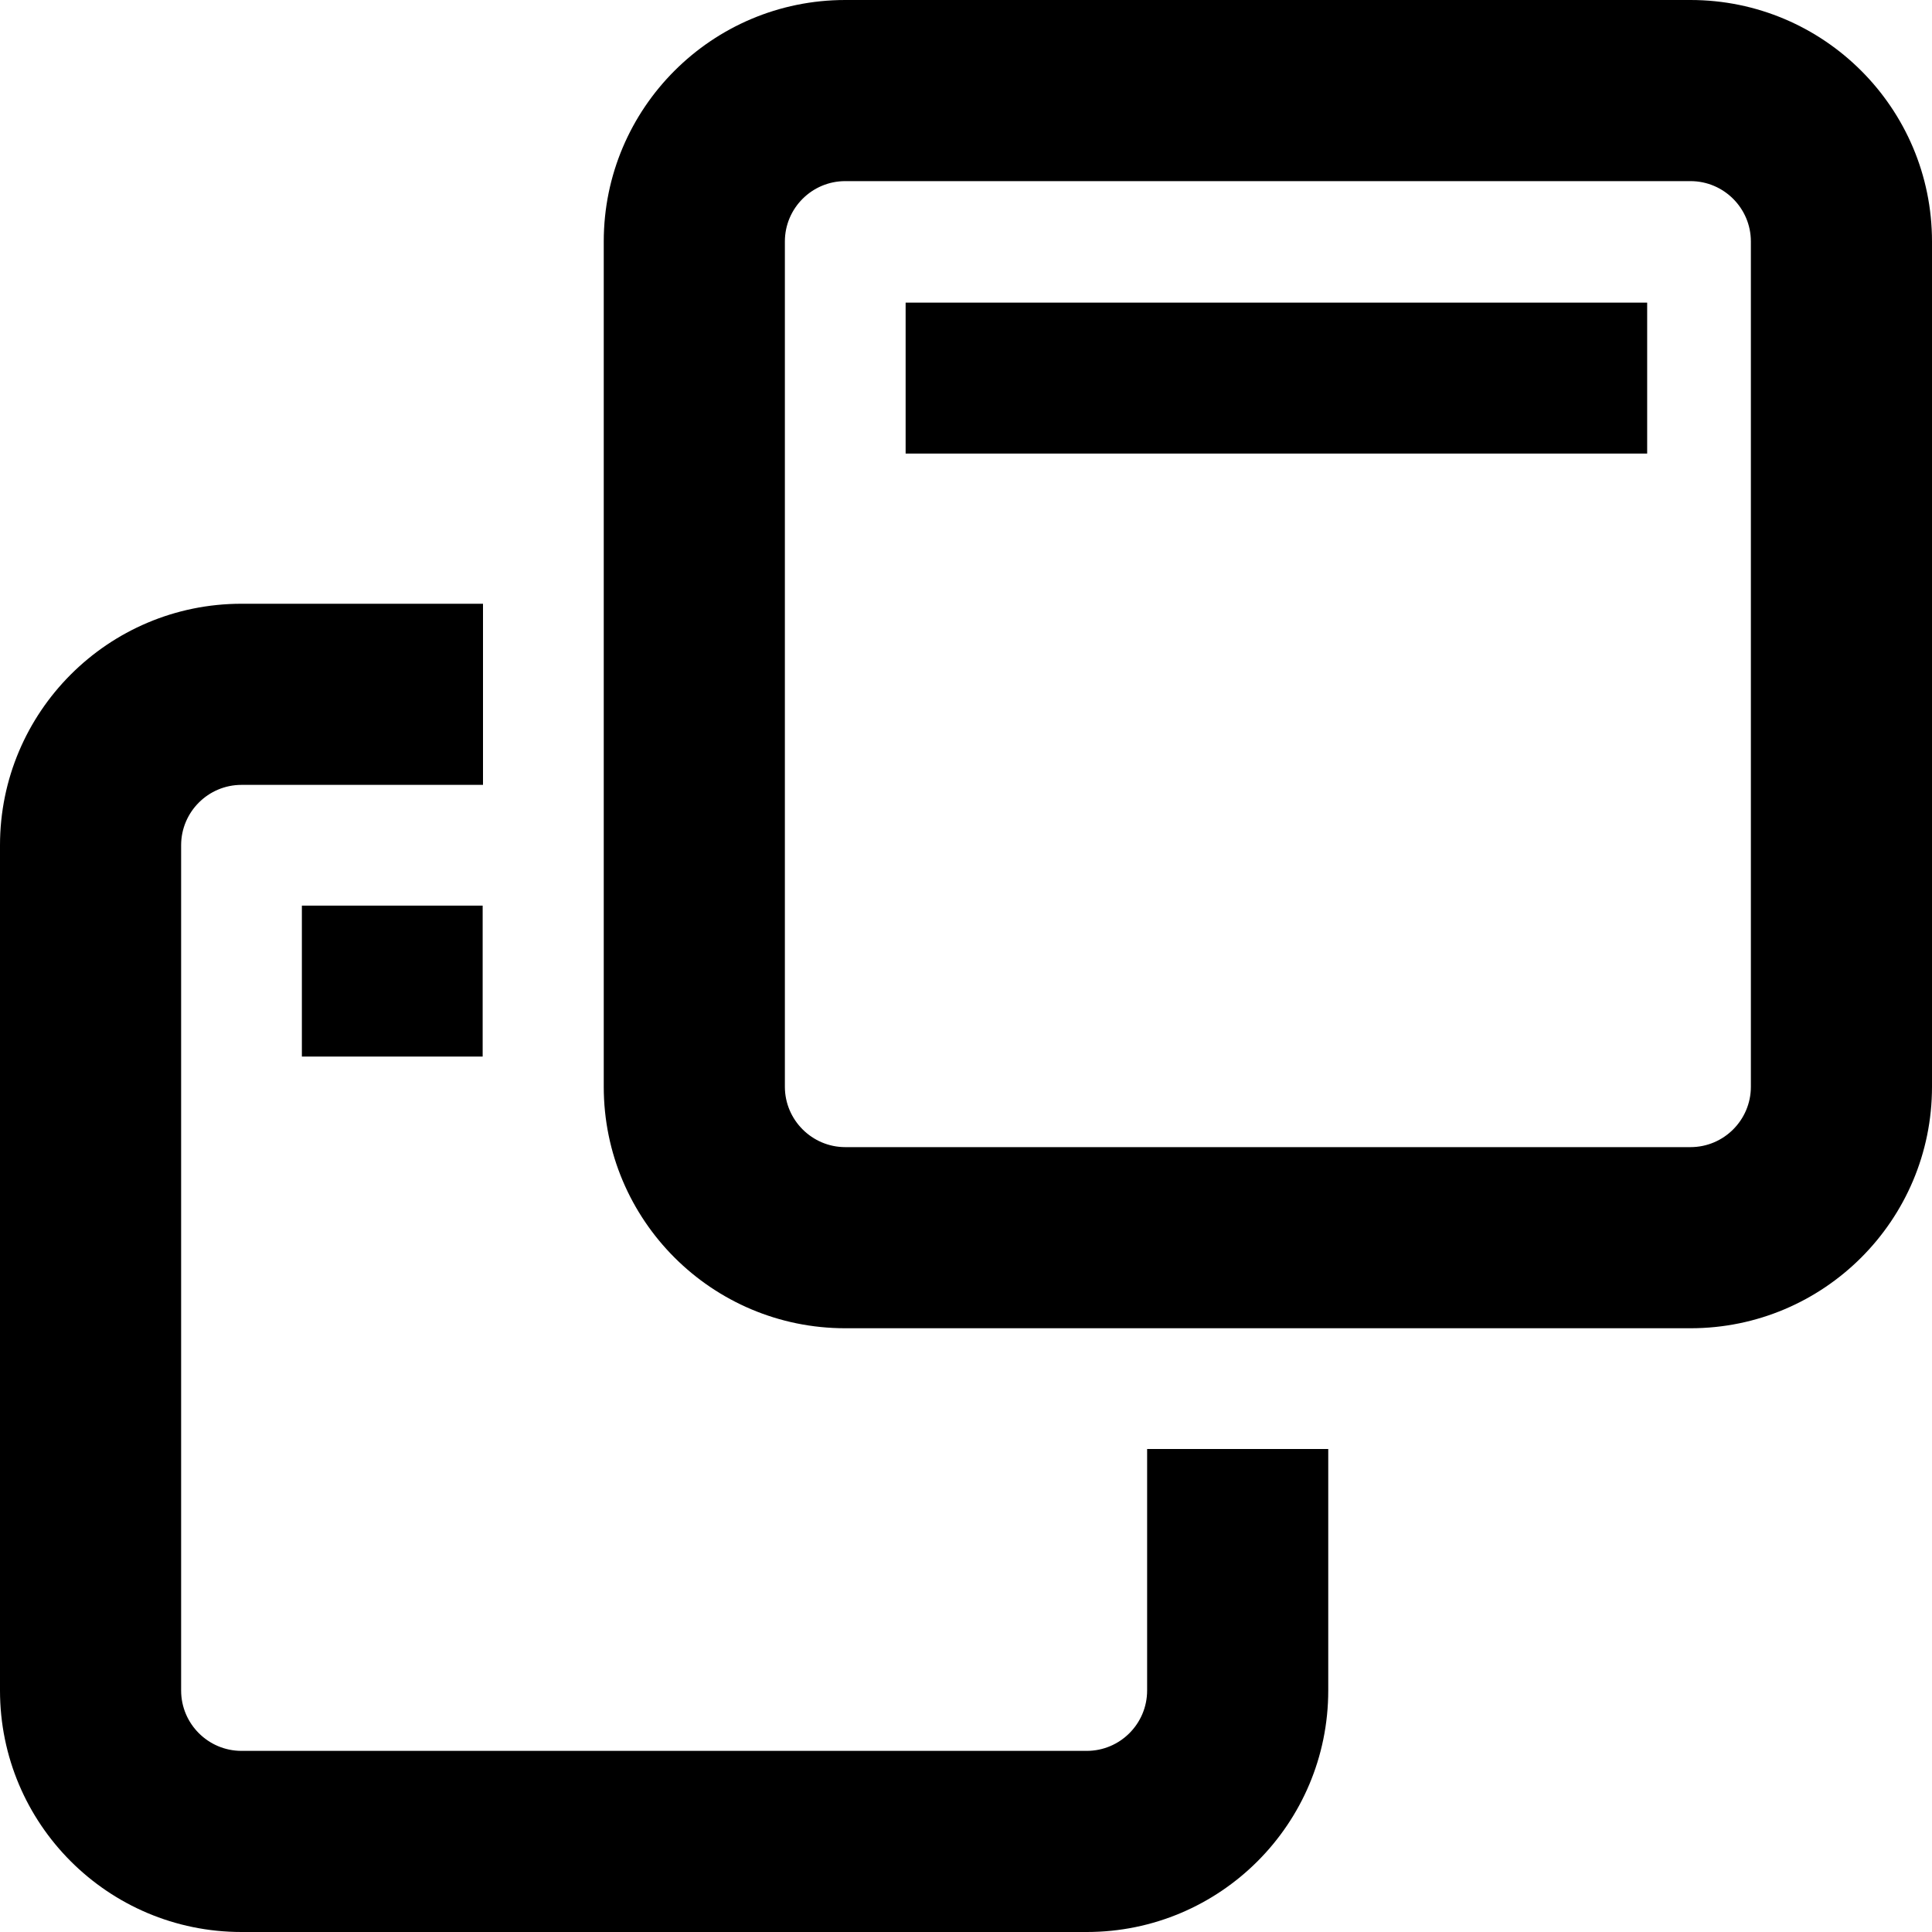 <?xml version="1.0" encoding="UTF-8" standalone="no"?>
<svg
   xmlns:dc="http://purl.org/dc/elements/1.1/"
   xmlns:cc="http://creativecommons.org/ns#"
   xmlns:rdf="http://www.w3.org/1999/02/22-rdf-syntax-ns#"
   xmlns:svg="http://www.w3.org/2000/svg"
   xmlns="http://www.w3.org/2000/svg"
   xmlns:sodipodi="http://sodipodi.sourceforge.net/DTD/sodipodi-0.dtd"
   xmlns:inkscape="http://www.inkscape.org/namespaces/inkscape"
   viewBox="0 0 512 512"
   version="1.1"
   id="svg4"
   sodipodi:docname="icon.svg"
   inkscape:version="1.0.1 (3bc2e813f5, 2020-09-07)">
  <defs
     id="defs8" />
  <sodipodi:namedview
     pagecolor="#ffffff"
     bordercolor="#666666"
     borderopacity="1"
     objecttolerance="10"
     gridtolerance="10"
     guidetolerance="10"
     inkscape:pageopacity="0"
     inkscape:pageshadow="2"
     inkscape:window-width="1920"
     inkscape:window-height="1129"
     id="namedview6"
     showgrid="true"
     inkscape:zoom="1.4355469"
     inkscape:cx="287.69524"
     inkscape:cy="256"
     inkscape:window-x="-8"
     inkscape:window-y="384"
     inkscape:window-maximized="1"
     inkscape:current-layer="svg4"
     inkscape:document-rotation="0"
     inkscape:snap-grids="false">
    <inkscape:grid
       type="xygrid"
       id="grid11" />
  </sodipodi:namedview>
  <path
     d="M448 0H224C188.7 0 160 28.65 160 64v224c0 35.35 28.65 64 64 64h224c35.35 0 64-28.65 64-64V64C512 28.65 483.3 0 448 0zM464 288c0 8.822-7.178 16-16 16H224C215.2 304 208 296.8 208 288V64c0-8.822 7.178-16 16-16h224c8.822 0 16 7.178 16 16V288zM304 448c0 8.822-7.178 16-16 16H64c-8.822 0-16-7.178-16-16V224c0-8.822 7.178-16 16-16h64V160H64C28.65 160 0 188.7 0 224v224c0 35.35 28.65 64 64 64h224c35.35 0 64-28.65 64-64v-64h-48V448z"
     id="path2"
     style="fill:#000000" />
  <path
     style="fill:none;stroke:#000000;stroke-width:40;stroke-linecap:butt;stroke-linejoin:miter;stroke-miterlimit:4;stroke-dasharray:none;stroke-opacity:1"
     d="m 240,100.2 196.517,0 v 0 0 0"
     id="path15"
     sodipodi:nodetypes="ccccc" />
  <path
     style="fill:none;stroke:#000000;stroke-width:40;stroke-linecap:butt;stroke-linejoin:miter;stroke-miterlimit:4;stroke-dasharray:none;stroke-opacity:1"
     d="m 80,260 h 47.91 v 0 0 0"
     id="path15-7"
     sodipodi:nodetypes="ccccc" />
</svg>
